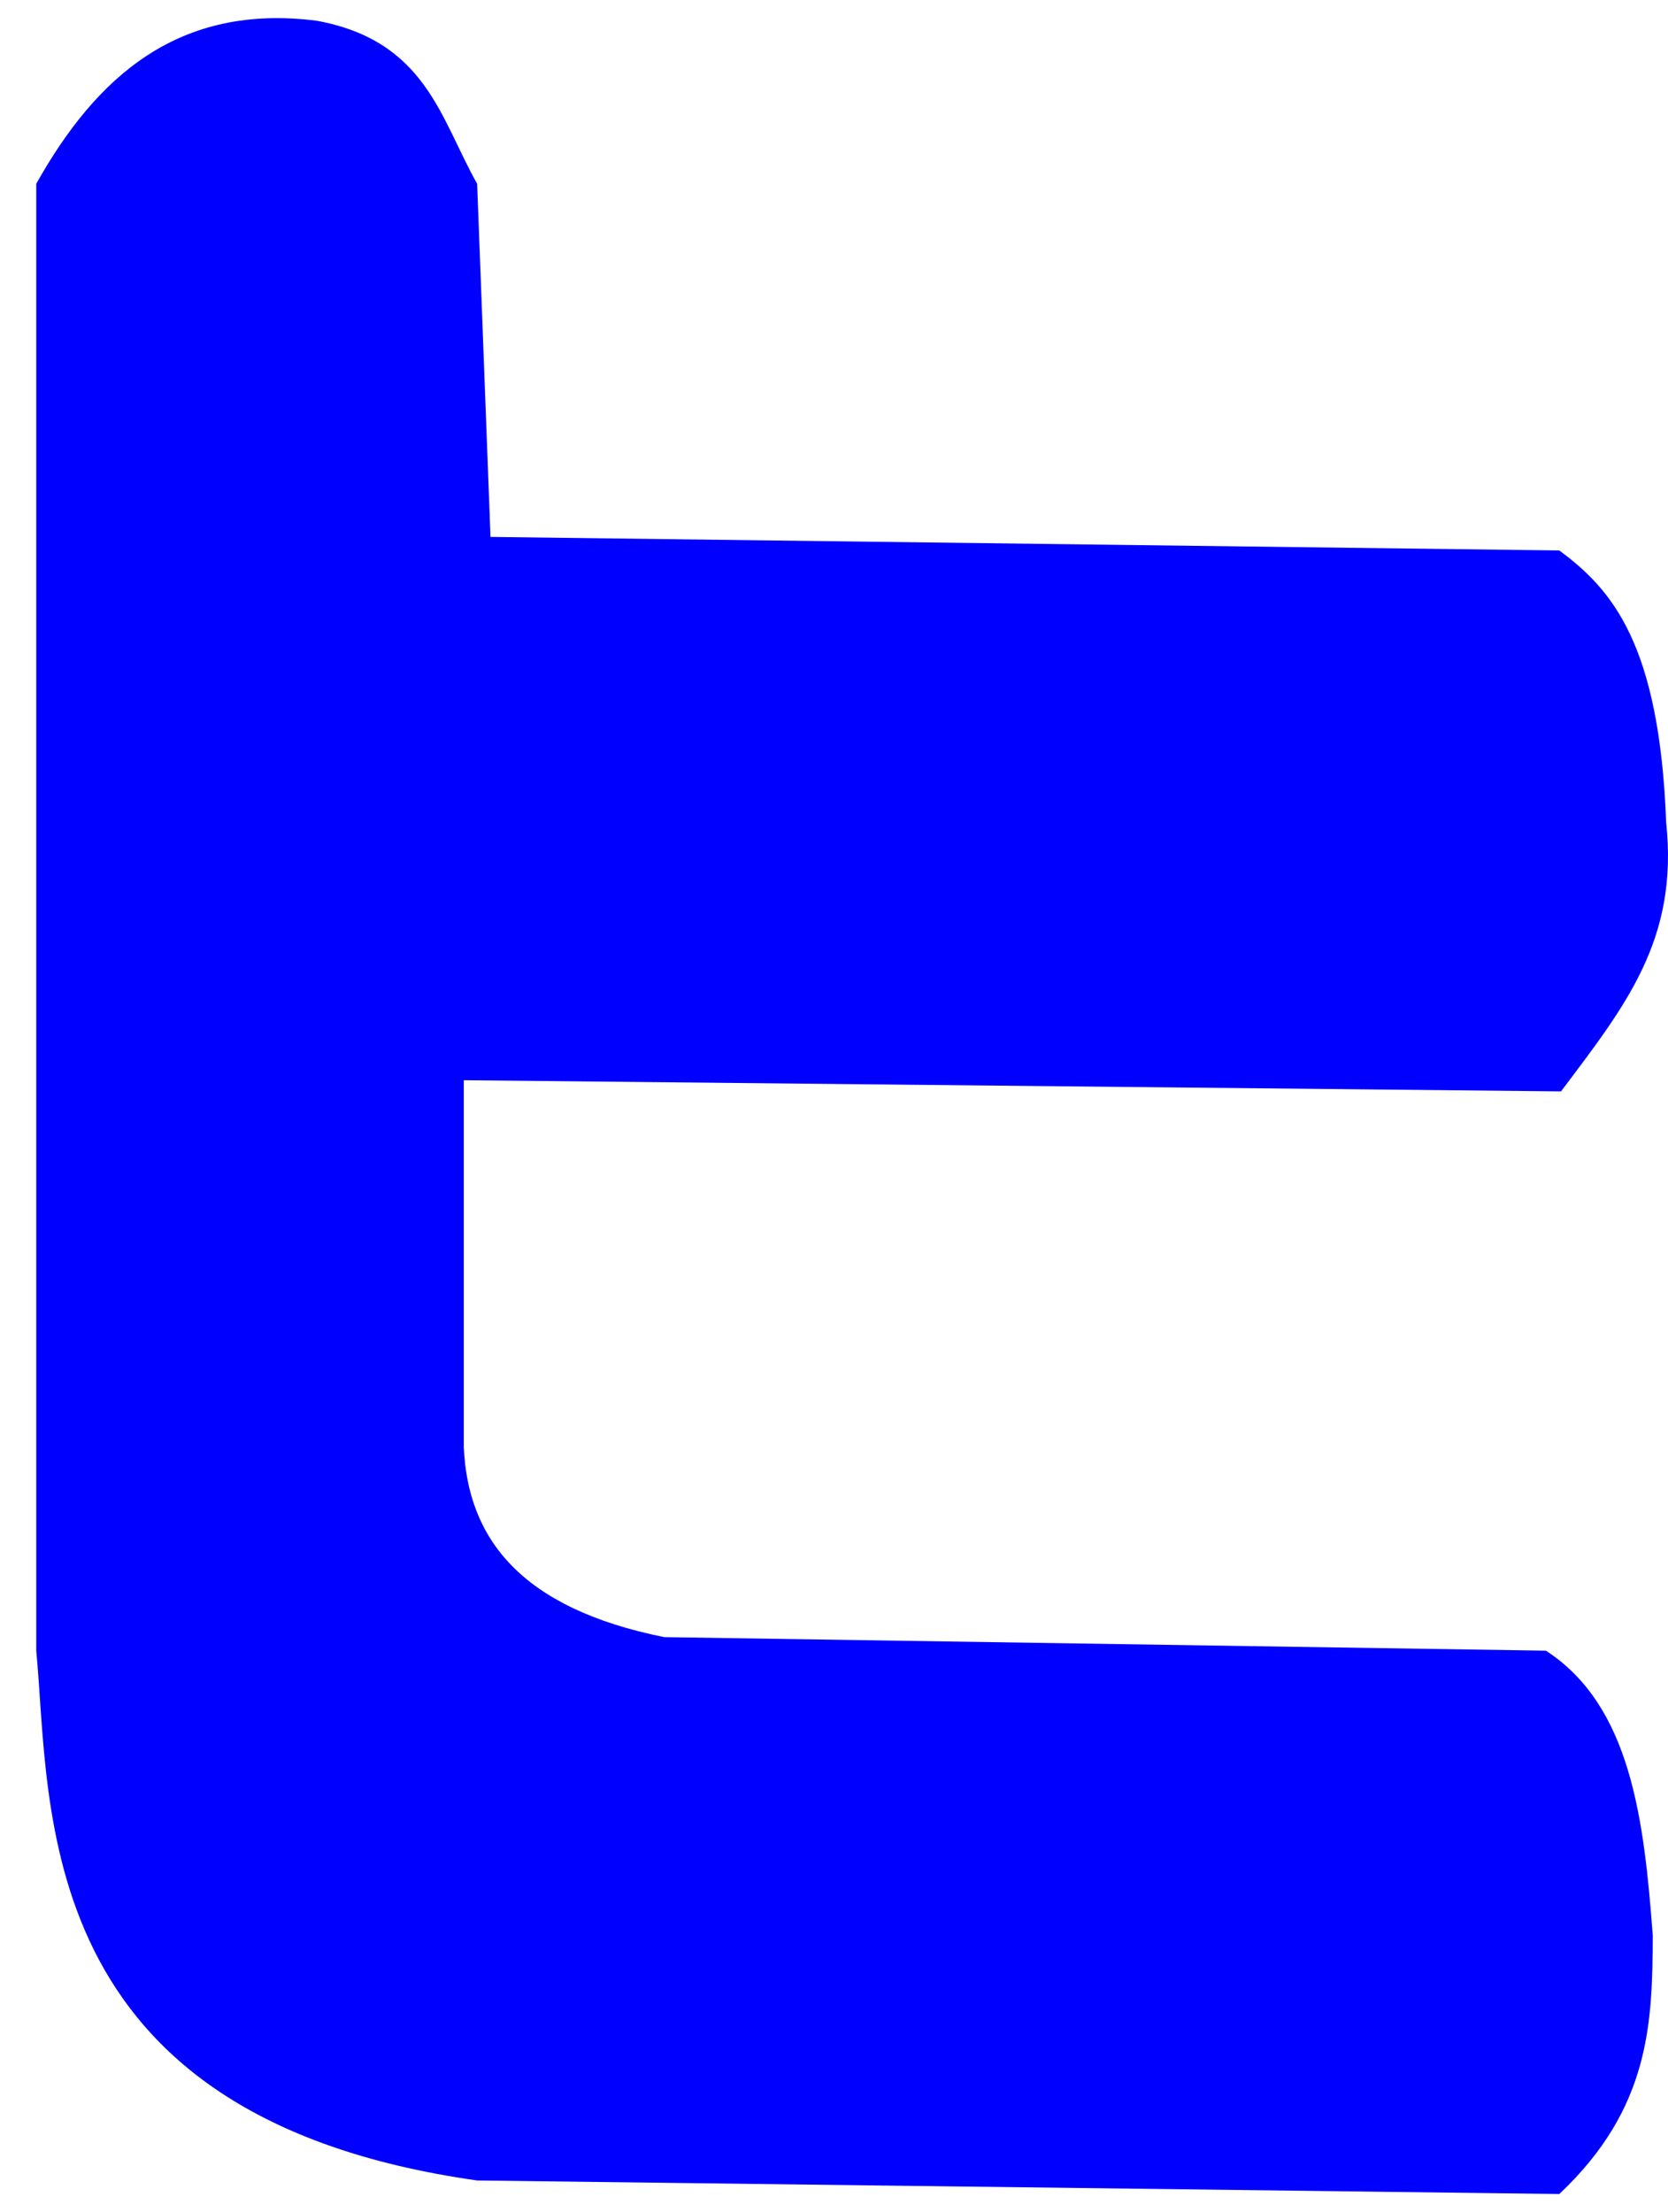 <?xml version="1.0" standalone="no"?>
<!DOCTYPE svg PUBLIC "-//W3C//DTD SVG 1.1//EN" "http://www.w3.org/Graphics/SVG/1.1/DTD/svg11.dtd">
<svg id="Untitled-Page%201" viewBox="0 0 92 122" style="background-color:#ffffff00" version="1.1" xmlns="http://www.w3.org/2000/svg" xmlns:xlink="http://www.w3.org/1999/xlink" xml:space="preserve" x="0px" y="0px" width="92px" height="122px">
	<g id="Layer%201">
		<path d="M 2 10.133 L 2 91.037 C 2.82 99.618 1.566 116.75 26.317 120.253 L 86.003 121 C 91.046 116.256 91.131 111.512 91.161 106.768 C 90.68 100.315 89.943 94.074 85.266 91.035 L 36.633 90.288 C 28.736 88.696 25.796 84.863 25.58 79.801 L 25.58 59.574 L 86.099 60.19 C 89.666 55.449 92.59 51.815 91.898 45.341 C 91.525 35.488 88.902 32.501 86.003 30.358 L 27.054 29.611 L 26.317 10.134 C 24.298 6.571 23.513 2.256 17.474 1.145 C 9.878 0.175 5.34 4.181 2 10.134 L 2 10.132 L 2 10.133 Z" fill="#0000ff"/>
	</g>
</svg>